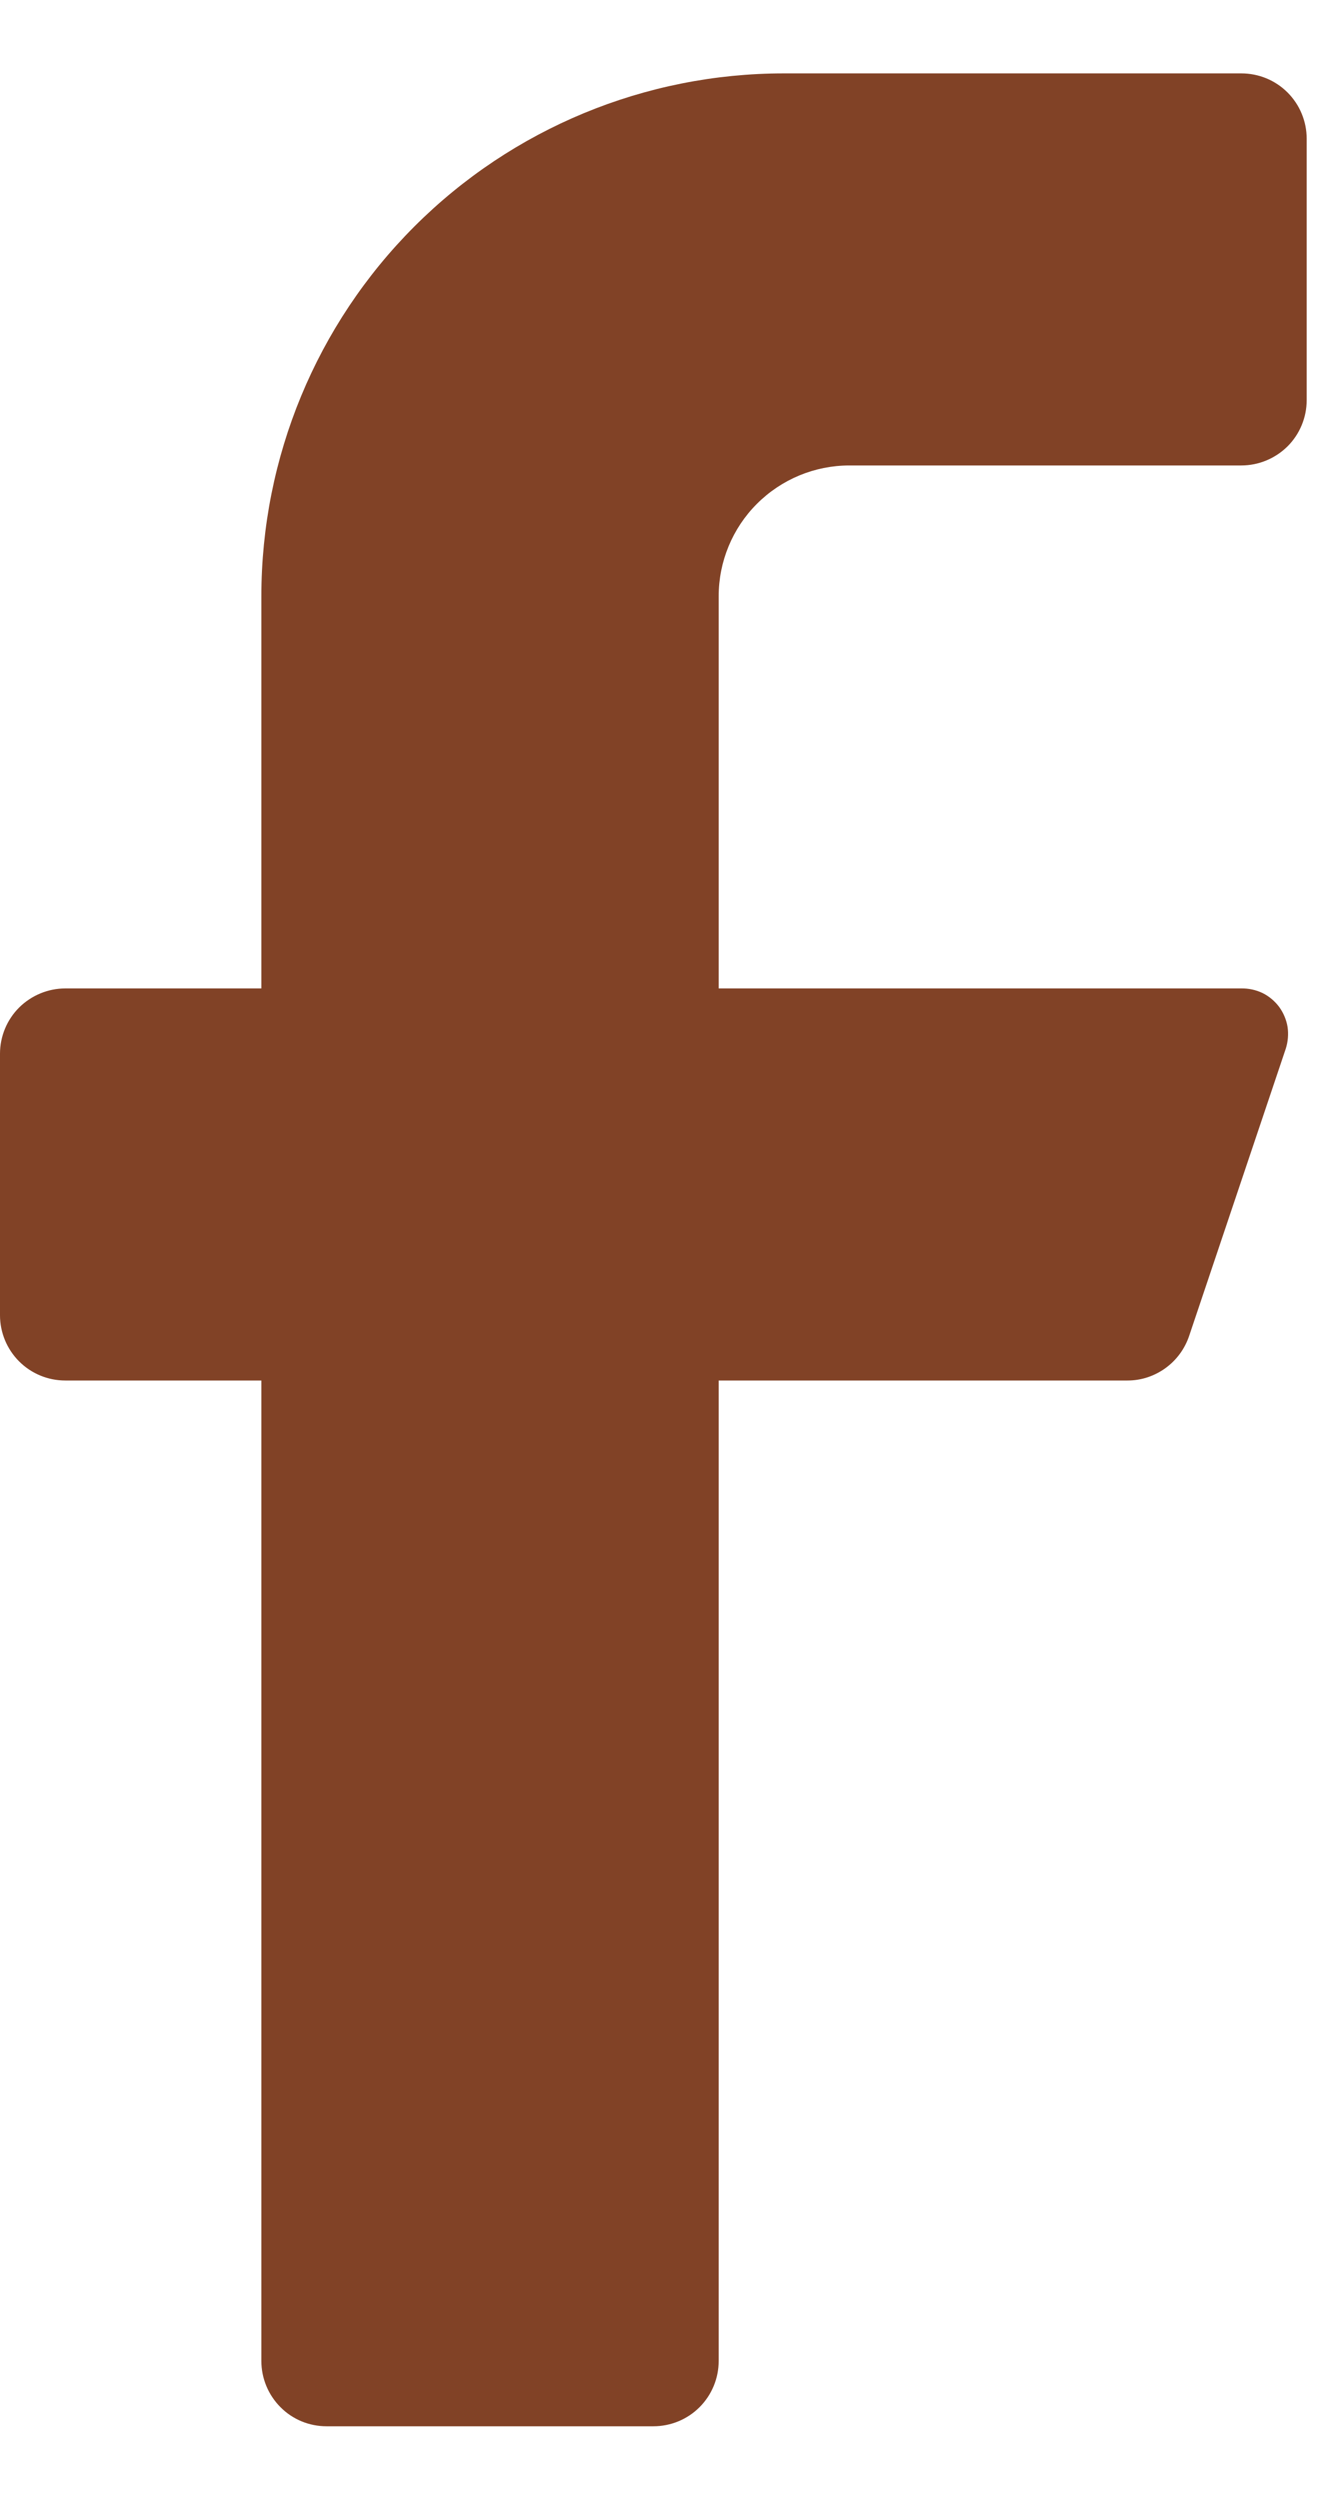 <svg width="9" height="17" viewBox="0 0 9 17" fill="none" xmlns="http://www.w3.org/2000/svg">
<path d="M8.444 3.165H5.778C5.542 3.165 5.316 3.259 5.149 3.426C4.983 3.592 4.889 3.818 4.889 4.054V6.721H8.444C8.494 6.72 8.544 6.731 8.588 6.752C8.633 6.774 8.672 6.807 8.702 6.847C8.731 6.887 8.751 6.934 8.759 6.983C8.766 7.032 8.762 7.082 8.747 7.13L8.089 9.085C8.059 9.173 8.003 9.249 7.928 9.303C7.853 9.357 7.764 9.387 7.671 9.387H4.889V16.054C4.889 16.172 4.842 16.285 4.759 16.368C4.675 16.452 4.562 16.498 4.444 16.498H2.222C2.104 16.498 1.991 16.452 1.908 16.368C1.825 16.285 1.778 16.172 1.778 16.054V9.387H0.444C0.327 9.387 0.214 9.341 0.13 9.257C0.047 9.174 0 9.061 0 8.943V7.165C0 7.047 0.047 6.934 0.13 6.851C0.214 6.768 0.327 6.721 0.444 6.721H1.778V4.054C1.778 3.111 2.152 2.207 2.819 1.54C3.486 0.873 4.39 0.499 5.333 0.499H8.444C8.562 0.499 8.675 0.545 8.759 0.629C8.842 0.712 8.889 0.825 8.889 0.943V2.721C8.889 2.839 8.842 2.952 8.759 3.035C8.675 3.118 8.562 3.165 8.444 3.165Z" fill="#814226"/>
</svg>
